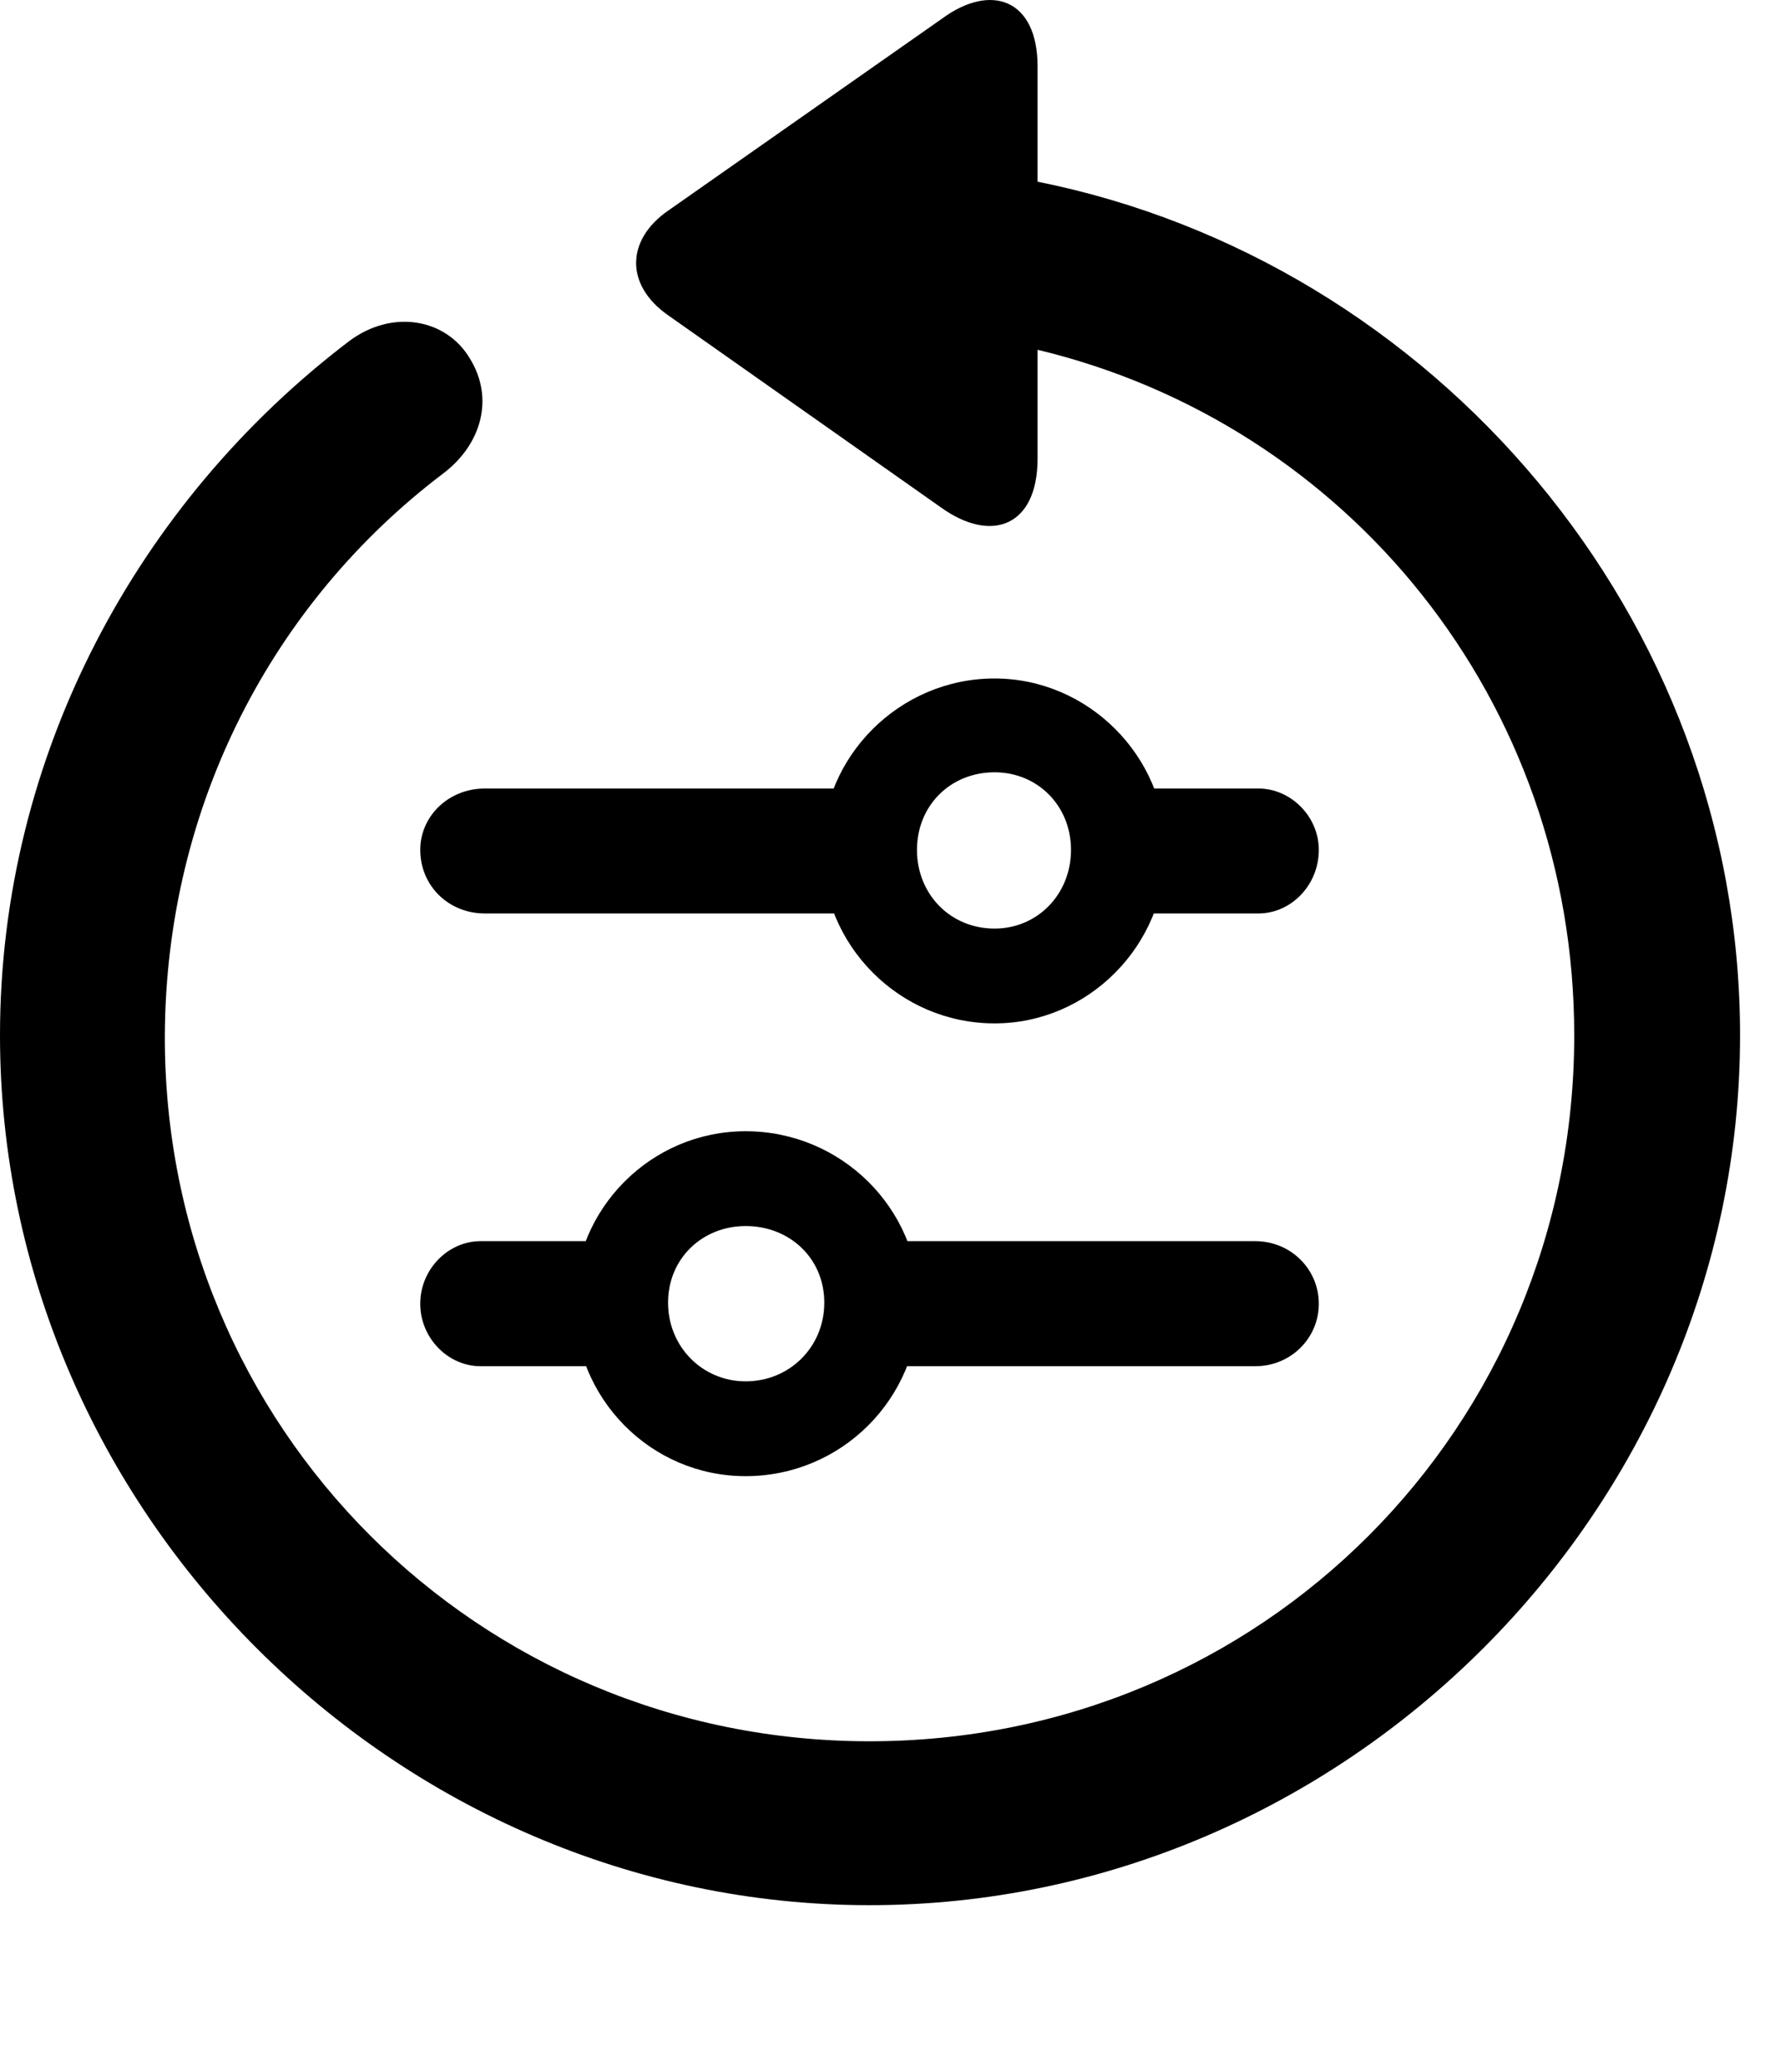 <svg version="1.1" xmlns="http://www.w3.org/2000/svg" xmlns:xlink="http://www.w3.org/1999/xlink" width="16.133" height="18.77" viewBox="0 0 16.133 18.77">
 <g>
  <rect height="18.77" opacity="0" width="16.133" x="0" y="0"/>
  <path d="M0 9.38C0 13.687 3.584 17.261 7.881 17.261C12.188 17.261 15.771 13.687 15.771 9.38C15.771 5.591 12.998 2.368 9.404 1.646L9.404 0.601C9.404-0.005 8.984-0.161 8.535 0.171L6.055 1.909C5.674 2.173 5.664 2.583 6.055 2.856L8.525 4.595C8.984 4.927 9.404 4.771 9.404 4.155L9.404 3.169C12.217 3.843 14.268 6.353 14.268 9.38C14.268 12.935 11.435 15.776 7.881 15.776C4.336 15.776 1.484 12.935 1.494 9.38C1.504 7.29 2.48 5.454 4.014 4.292C4.365 4.028 4.482 3.608 4.258 3.247C4.043 2.886 3.555 2.798 3.164 3.091C1.25 4.546 0 6.841 0 9.38Z" fill="currentColor"/>
  <path d="M4.395 8.276L7.998 8.276L7.998 7.144L4.395 7.144C4.062 7.144 3.809 7.397 3.809 7.7C3.809 8.022 4.062 8.276 4.395 8.276ZM9.014 9.272C9.863 9.272 10.566 8.569 10.566 7.7C10.566 6.851 9.863 6.147 9.014 6.147C8.154 6.147 7.451 6.851 7.451 7.7C7.451 8.569 8.154 9.272 9.014 9.272ZM9.014 8.413C8.613 8.413 8.311 8.101 8.311 7.7C8.311 7.3 8.613 6.997 9.014 6.997C9.404 6.997 9.707 7.3 9.707 7.7C9.707 8.101 9.404 8.413 9.014 8.413ZM9.951 8.276L11.406 8.276C11.699 8.276 11.953 8.022 11.953 7.7C11.953 7.397 11.699 7.144 11.406 7.144L9.951 7.144ZM4.355 12.378L5.811 12.378L5.811 11.245L4.355 11.245C4.062 11.245 3.809 11.499 3.809 11.812C3.809 12.124 4.062 12.378 4.355 12.378ZM6.758 13.374C7.627 13.374 8.33 12.671 8.33 11.802C8.33 10.952 7.627 10.249 6.758 10.249C5.898 10.249 5.205 10.952 5.205 11.802C5.205 12.671 5.898 13.374 6.758 13.374ZM6.758 12.515C6.367 12.515 6.055 12.202 6.055 11.802C6.055 11.401 6.367 11.108 6.758 11.108C7.158 11.108 7.471 11.401 7.471 11.802C7.471 12.202 7.158 12.515 6.758 12.515ZM7.773 12.378L11.377 12.378C11.699 12.378 11.953 12.124 11.953 11.812C11.953 11.499 11.699 11.245 11.377 11.245L7.773 11.245Z" fill="currentColor"/>
 </g>
</svg>
